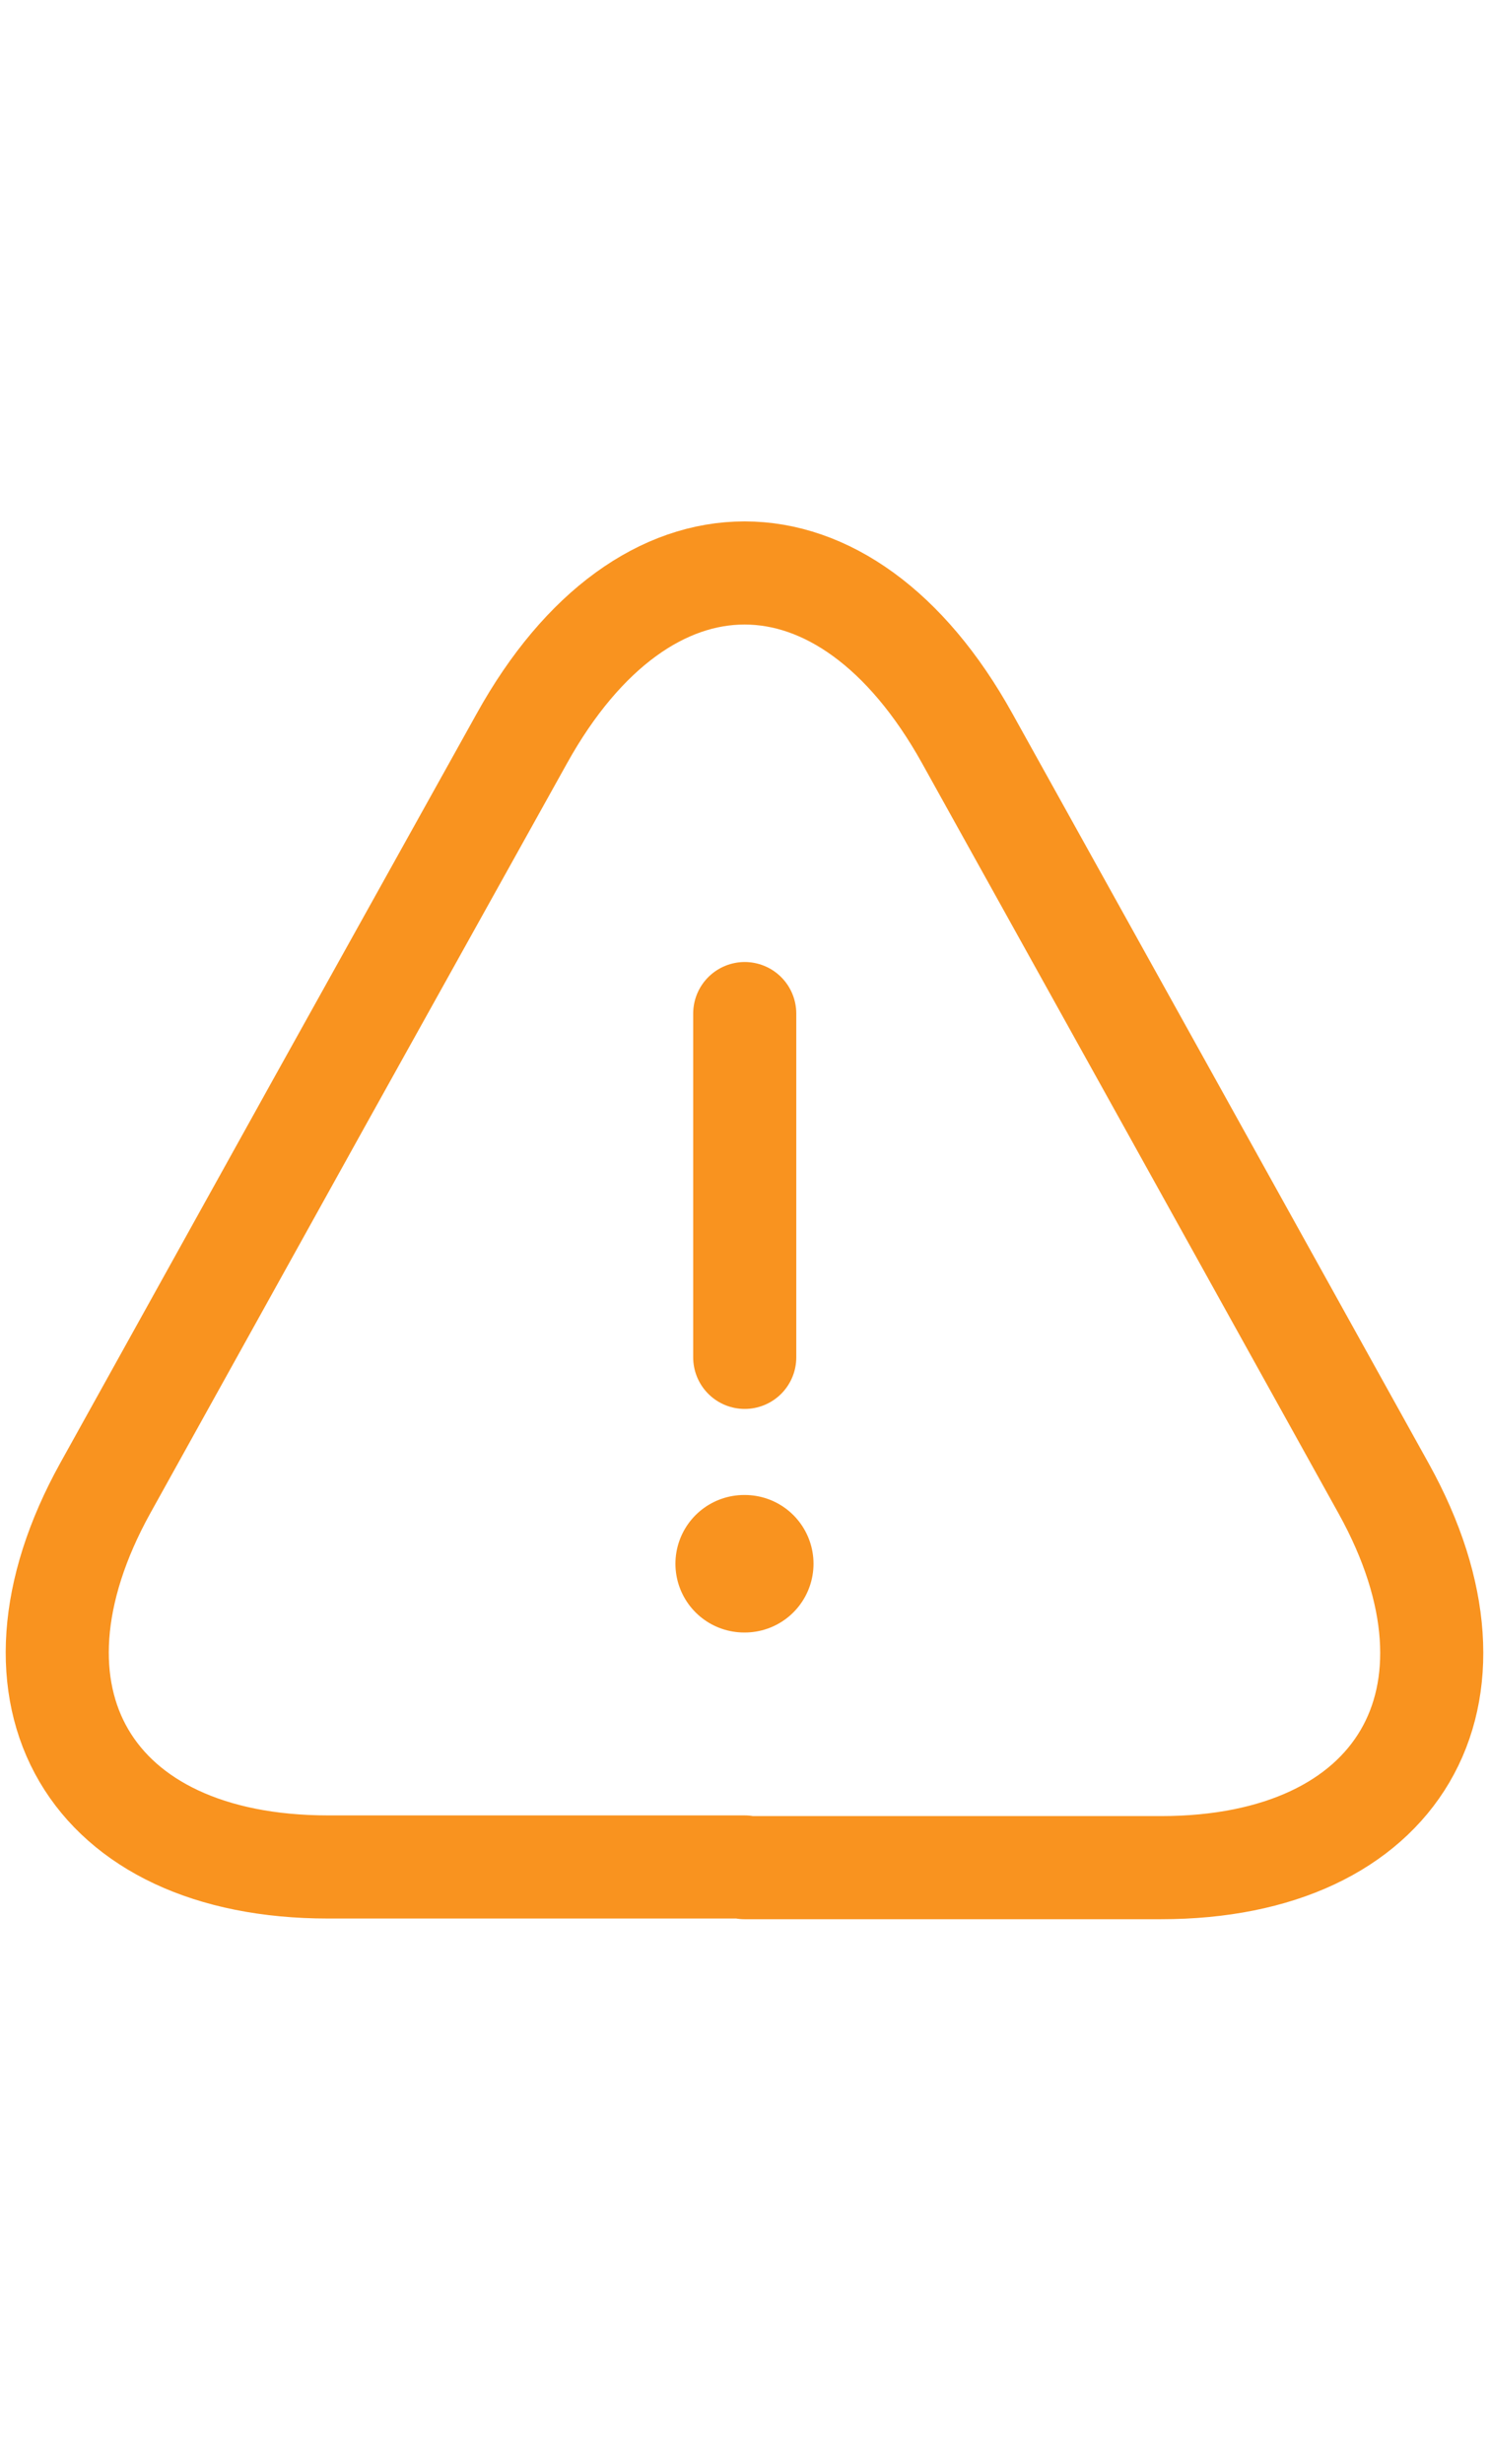 <svg width="26" height="43" viewBox="0 0 26 43" fill="none" xmlns="http://www.w3.org/2000/svg">
<path d="M13.004 17.69V23.69" stroke="#F9931F" stroke-width="1.8" stroke-linecap="round" stroke-linejoin="round"/>
<path d="M13.001 32.584H5.728C1.563 32.584 -0.177 29.608 1.839 25.971L5.584 19.226L9.112 12.889C11.249 9.037 14.753 9.037 16.89 12.889L20.418 19.238L24.163 25.983C26.179 29.62 24.427 32.596 20.274 32.596H13.001V32.584Z" stroke="#F9931F" stroke-width="1.8" stroke-linecap="round" stroke-linejoin="round"/>
<path d="M12.994 27.292H13.005" stroke="#F9931F" stroke-width="2.4" stroke-linecap="round" stroke-linejoin="round"/>
</svg>
